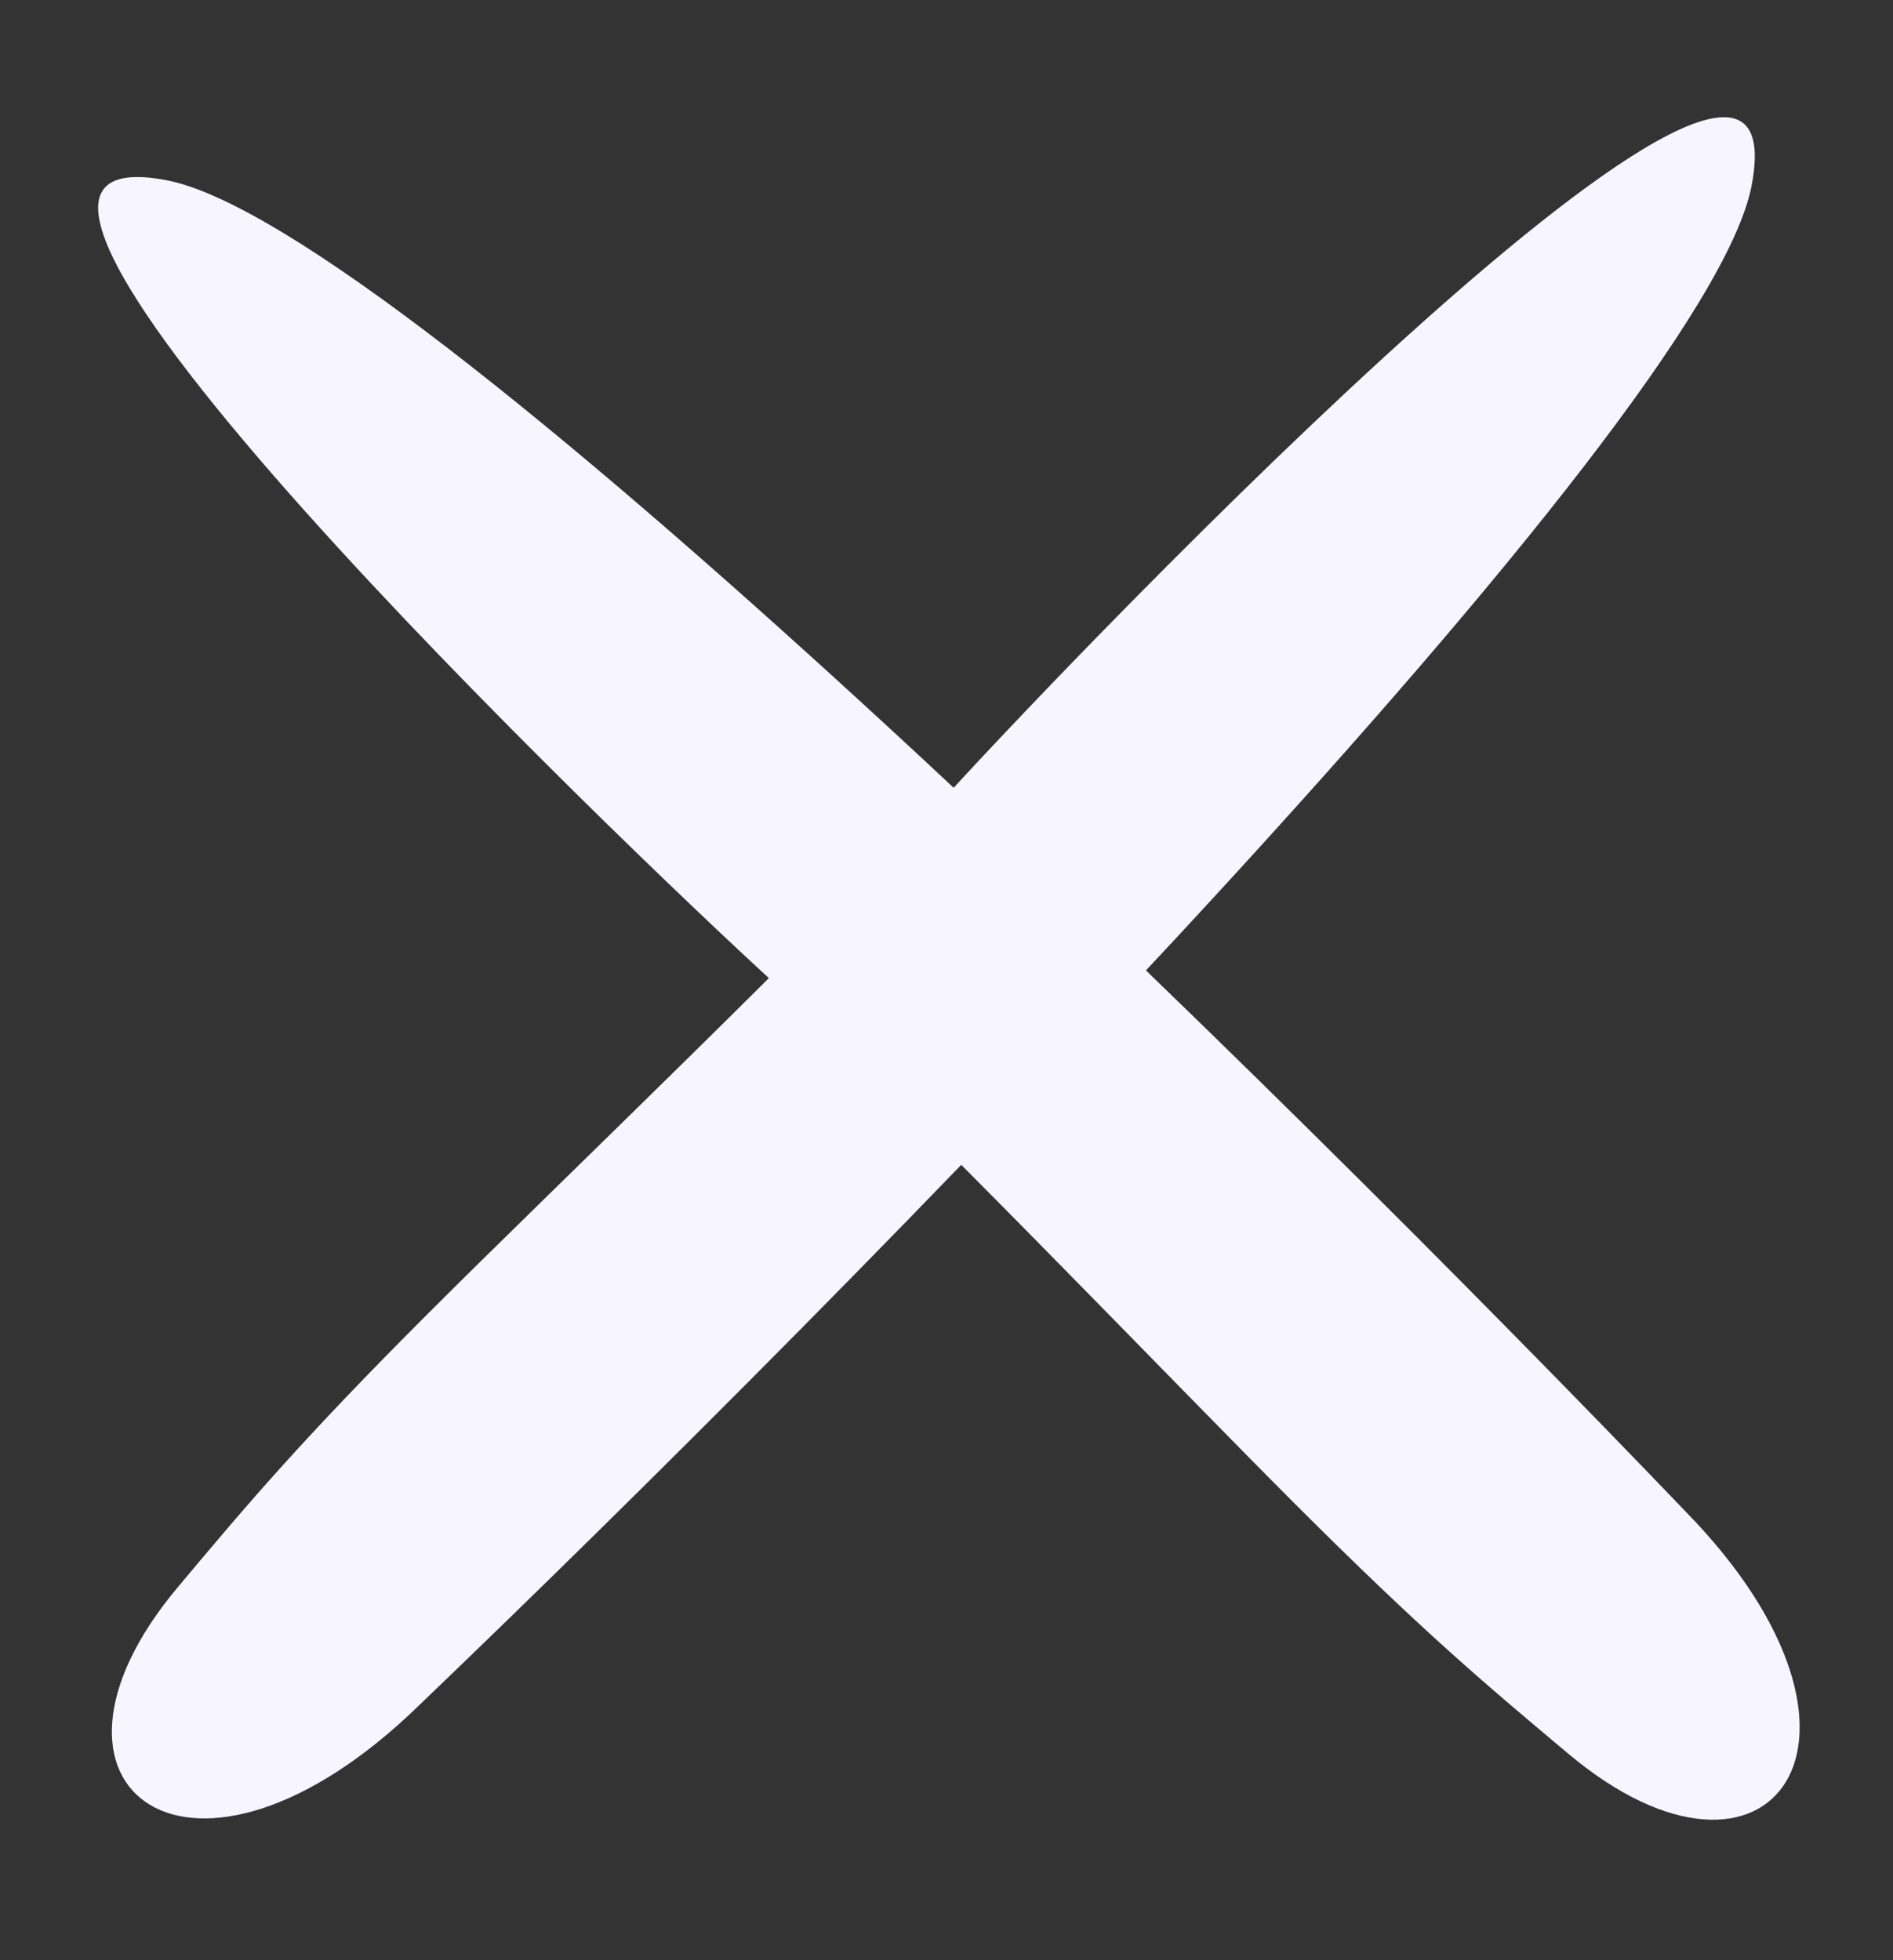 <svg width="28" height="29" viewBox="0 0 28 29" fill="none" xmlns="http://www.w3.org/2000/svg">
<rect x="0" y="0" width="28" height="29" fill="#333333" stroke="none"/>
<path d="M2.467 2.667C6.001 3.351 18.92 16.086 24.938 22.368C28.224 25.736 26.178 28.444 23.202 25.949C21.963 24.91 21.026 24.121 19.137 22.231C17.248 20.342 13.473 16.387 11.408 14.502C9.343 12.618 -1.949 1.813 2.467 2.667Z" fill="#F7F5FF"/>
<path d="M25.908 2.75C25.224 6.283 12.489 19.203 6.207 25.221C2.839 28.507 0.132 26.461 2.627 23.485C3.665 22.246 4.455 21.309 6.344 19.42C8.233 17.53 12.188 13.756 14.073 11.691C15.958 9.625 26.763 -1.667 25.908 2.75Z" fill="#F7F5FF"/>
</svg>
